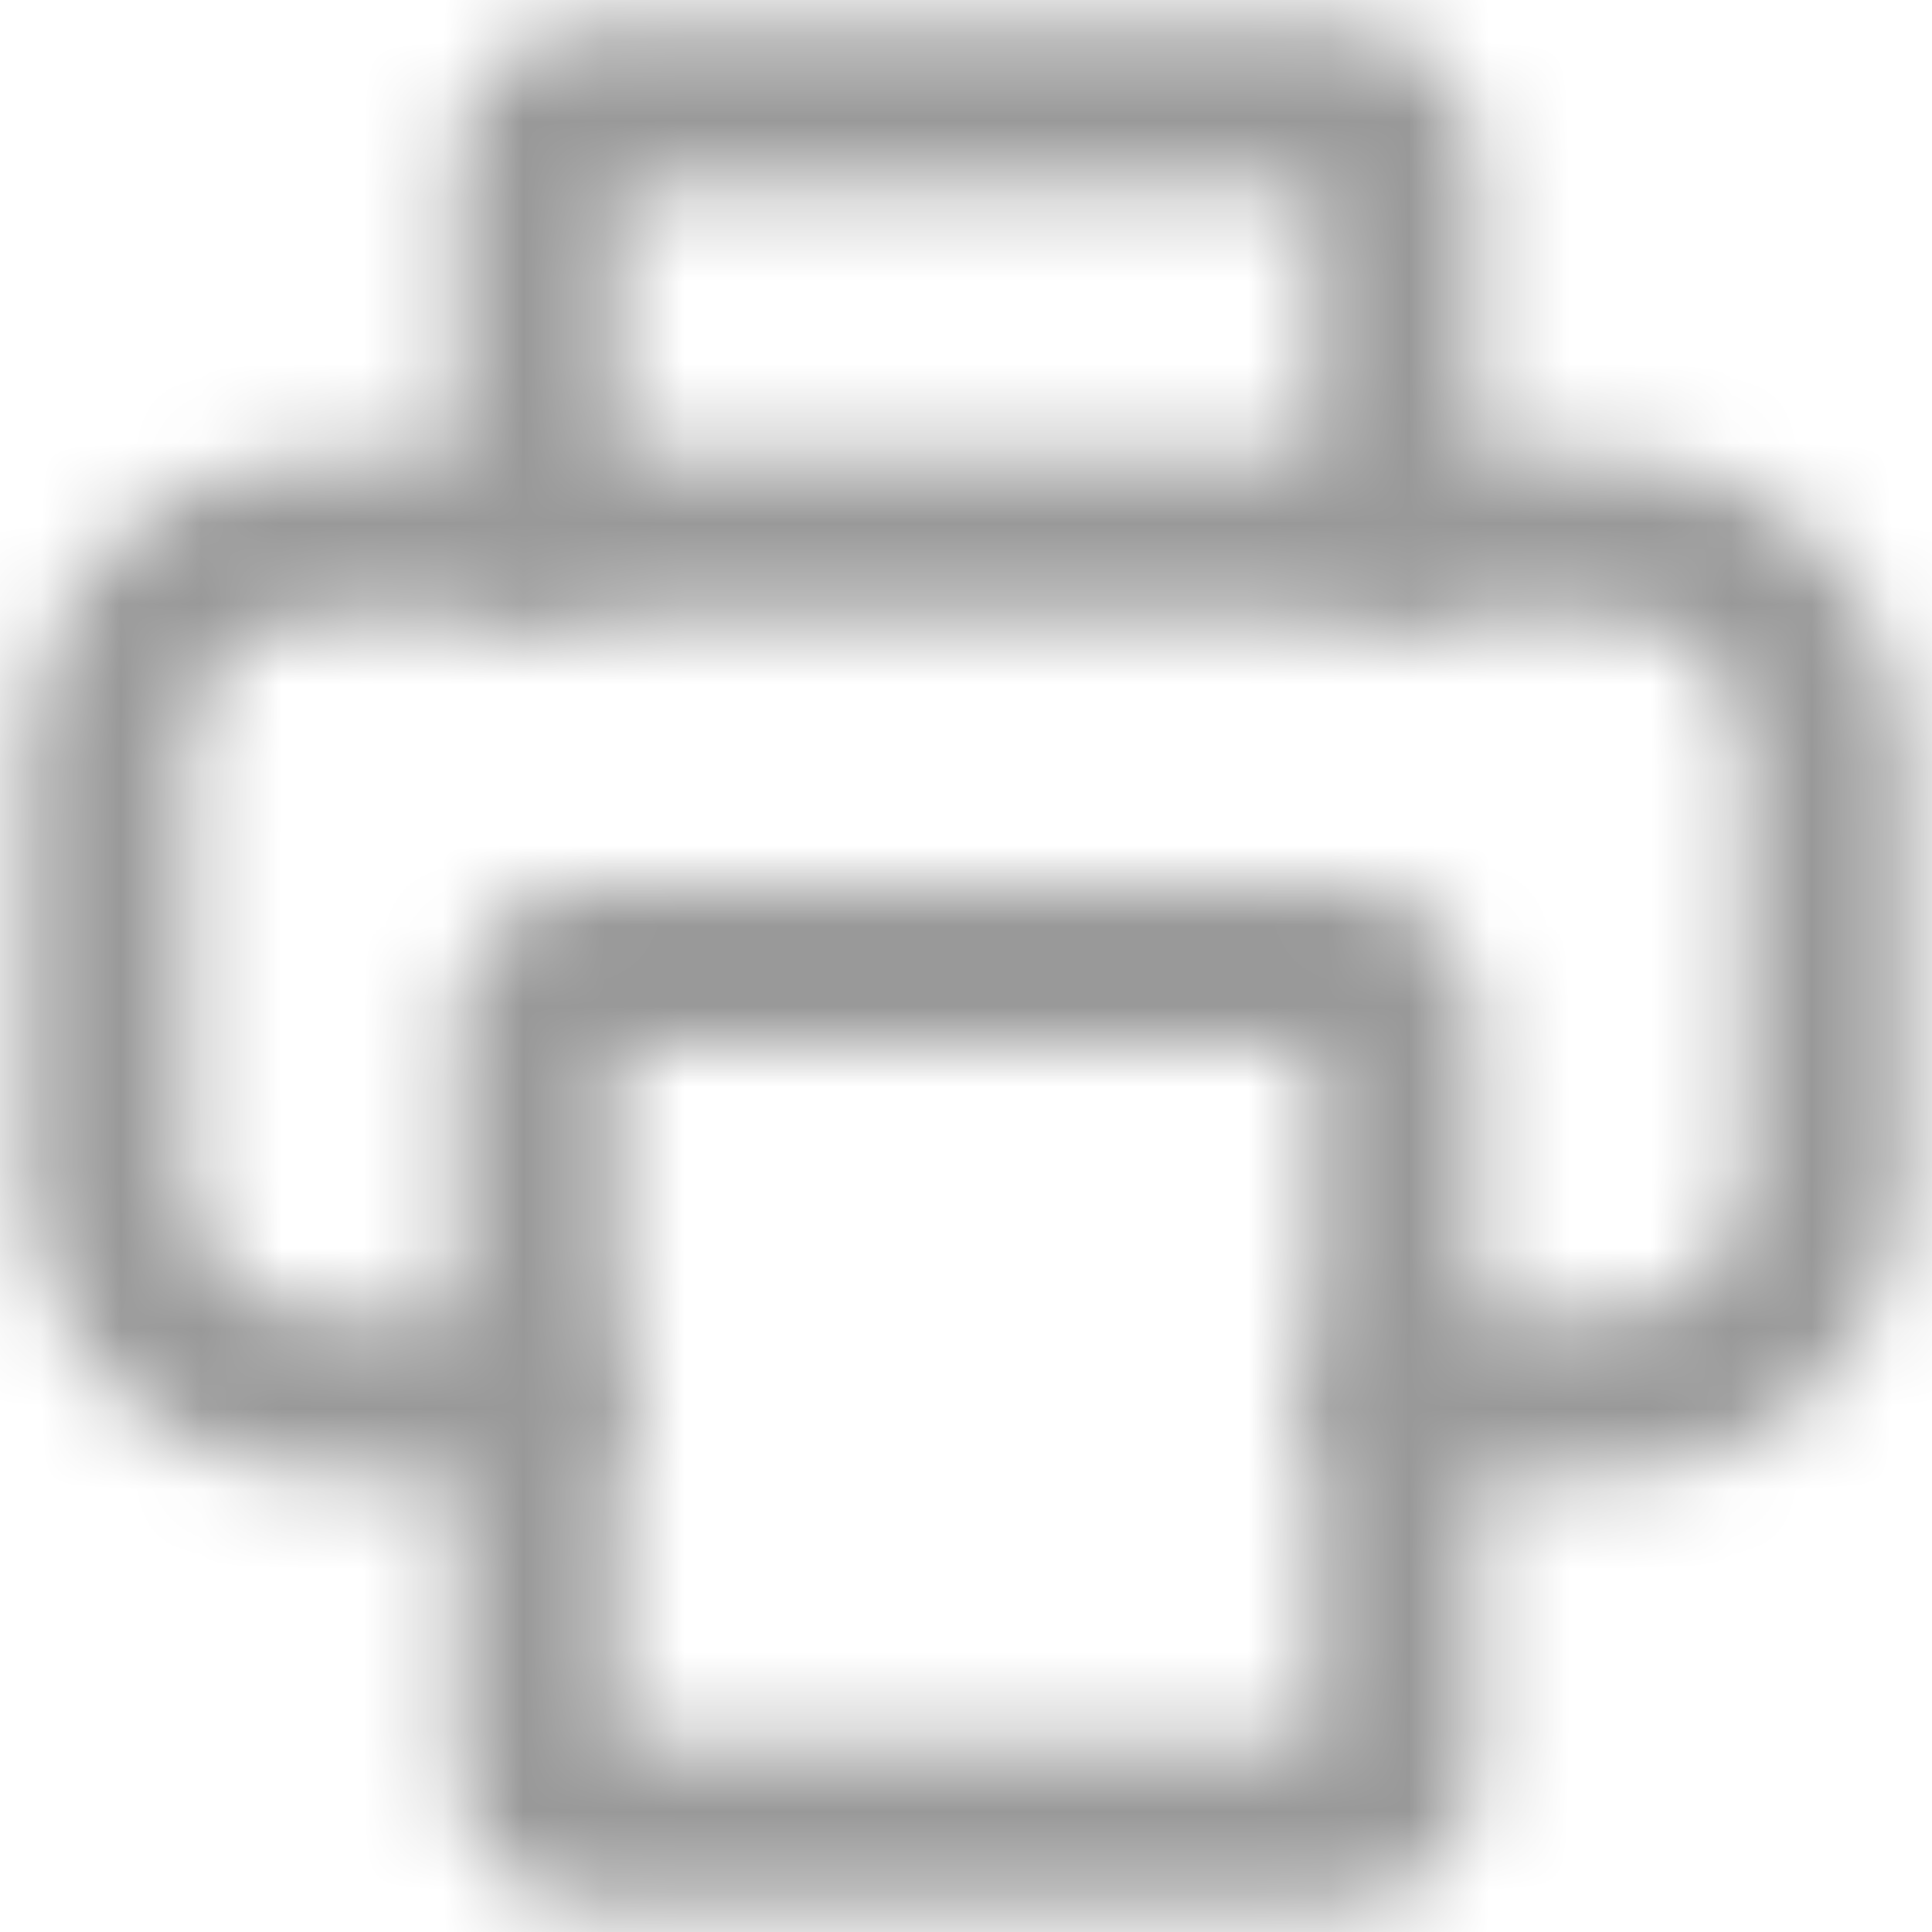 <svg width="24" height="24" viewBox="0 0 24 24" fill="none" xmlns="http://www.w3.org/2000/svg">
<g clip-path="url(#clip0_688_1323)">
<mask id="mask0_688_1323" style="mask-type:alpha" maskUnits="userSpaceOnUse" x="-4" y="-4" width="32" height="32">
<path d="M20 18.333H17.333C17.068 18.333 16.813 18.228 16.626 18.04C16.438 17.853 16.333 17.599 16.333 17.333C16.333 17.068 16.438 16.814 16.626 16.626C16.813 16.439 17.068 16.333 17.333 16.333H20C20.442 16.333 20.866 16.158 21.178 15.845C21.491 15.533 21.666 15.109 21.666 14.667V9.333C21.666 8.891 21.491 8.467 21.178 8.155C20.866 7.842 20.442 7.667 20 7.667H4C3.558 7.667 3.134 7.842 2.821 8.155C2.509 8.467 2.333 8.891 2.333 9.333V14.667C2.333 15.109 2.509 15.533 2.821 15.845C3.134 16.158 3.558 16.333 4 16.333H6.666C6.932 16.333 7.186 16.439 7.373 16.626C7.561 16.814 7.666 17.068 7.666 17.333C7.666 17.599 7.561 17.853 7.373 18.04C7.186 18.228 6.932 18.333 6.666 18.333H4C3.027 18.333 2.095 17.947 1.407 17.259C0.719 16.572 0.333 15.639 0.333 14.667V9.333C0.333 8.361 0.719 7.428 1.407 6.741C2.095 6.053 3.027 5.667 4 5.667H20C20.972 5.667 21.905 6.053 22.592 6.741C23.28 7.428 23.666 8.361 23.666 9.333V14.667C23.666 15.639 23.28 16.572 22.592 17.259C21.905 17.947 20.972 18.333 20 18.333Z" fill="black"/>
<path d="M17.334 7.667C17.07 7.663 16.817 7.557 16.63 7.37C16.444 7.183 16.337 6.931 16.334 6.667V2.333H7.667V6.667C7.667 6.932 7.562 7.186 7.374 7.374C7.187 7.561 6.932 7.667 6.667 7.667C6.402 7.667 6.147 7.561 5.96 7.374C5.772 7.186 5.667 6.932 5.667 6.667V2C5.667 1.558 5.843 1.134 6.155 0.822C6.468 0.509 6.892 0.333 7.334 0.333H16.667C17.109 0.333 17.533 0.509 17.846 0.822C18.158 1.134 18.334 1.558 18.334 2V6.667C18.33 6.931 18.224 7.183 18.037 7.37C17.85 7.557 17.598 7.663 17.334 7.667Z" fill="black"/>
<path d="M16.667 23.667H7.334C6.892 23.667 6.468 23.491 6.155 23.178C5.843 22.866 5.667 22.442 5.667 22V12.667C5.667 12.225 5.843 11.801 6.155 11.488C6.468 11.176 6.892 11 7.334 11H16.667C17.109 11 17.533 11.176 17.846 11.488C18.158 11.801 18.334 12.225 18.334 12.667V22C18.334 22.442 18.158 22.866 17.846 23.178C17.533 23.491 17.109 23.667 16.667 23.667ZM7.667 21.667H16.334V13H7.667V21.667Z" fill="black"/>
</mask>
<g mask="url(#mask0_688_1323)">
<rect width="24" height="24" fill="#999999"/>
</g>
</g>
<defs>
<clipPath id="clip0_688_1323">
<rect width="24" height="24" fill="white"/>
</clipPath>
</defs>
</svg>
